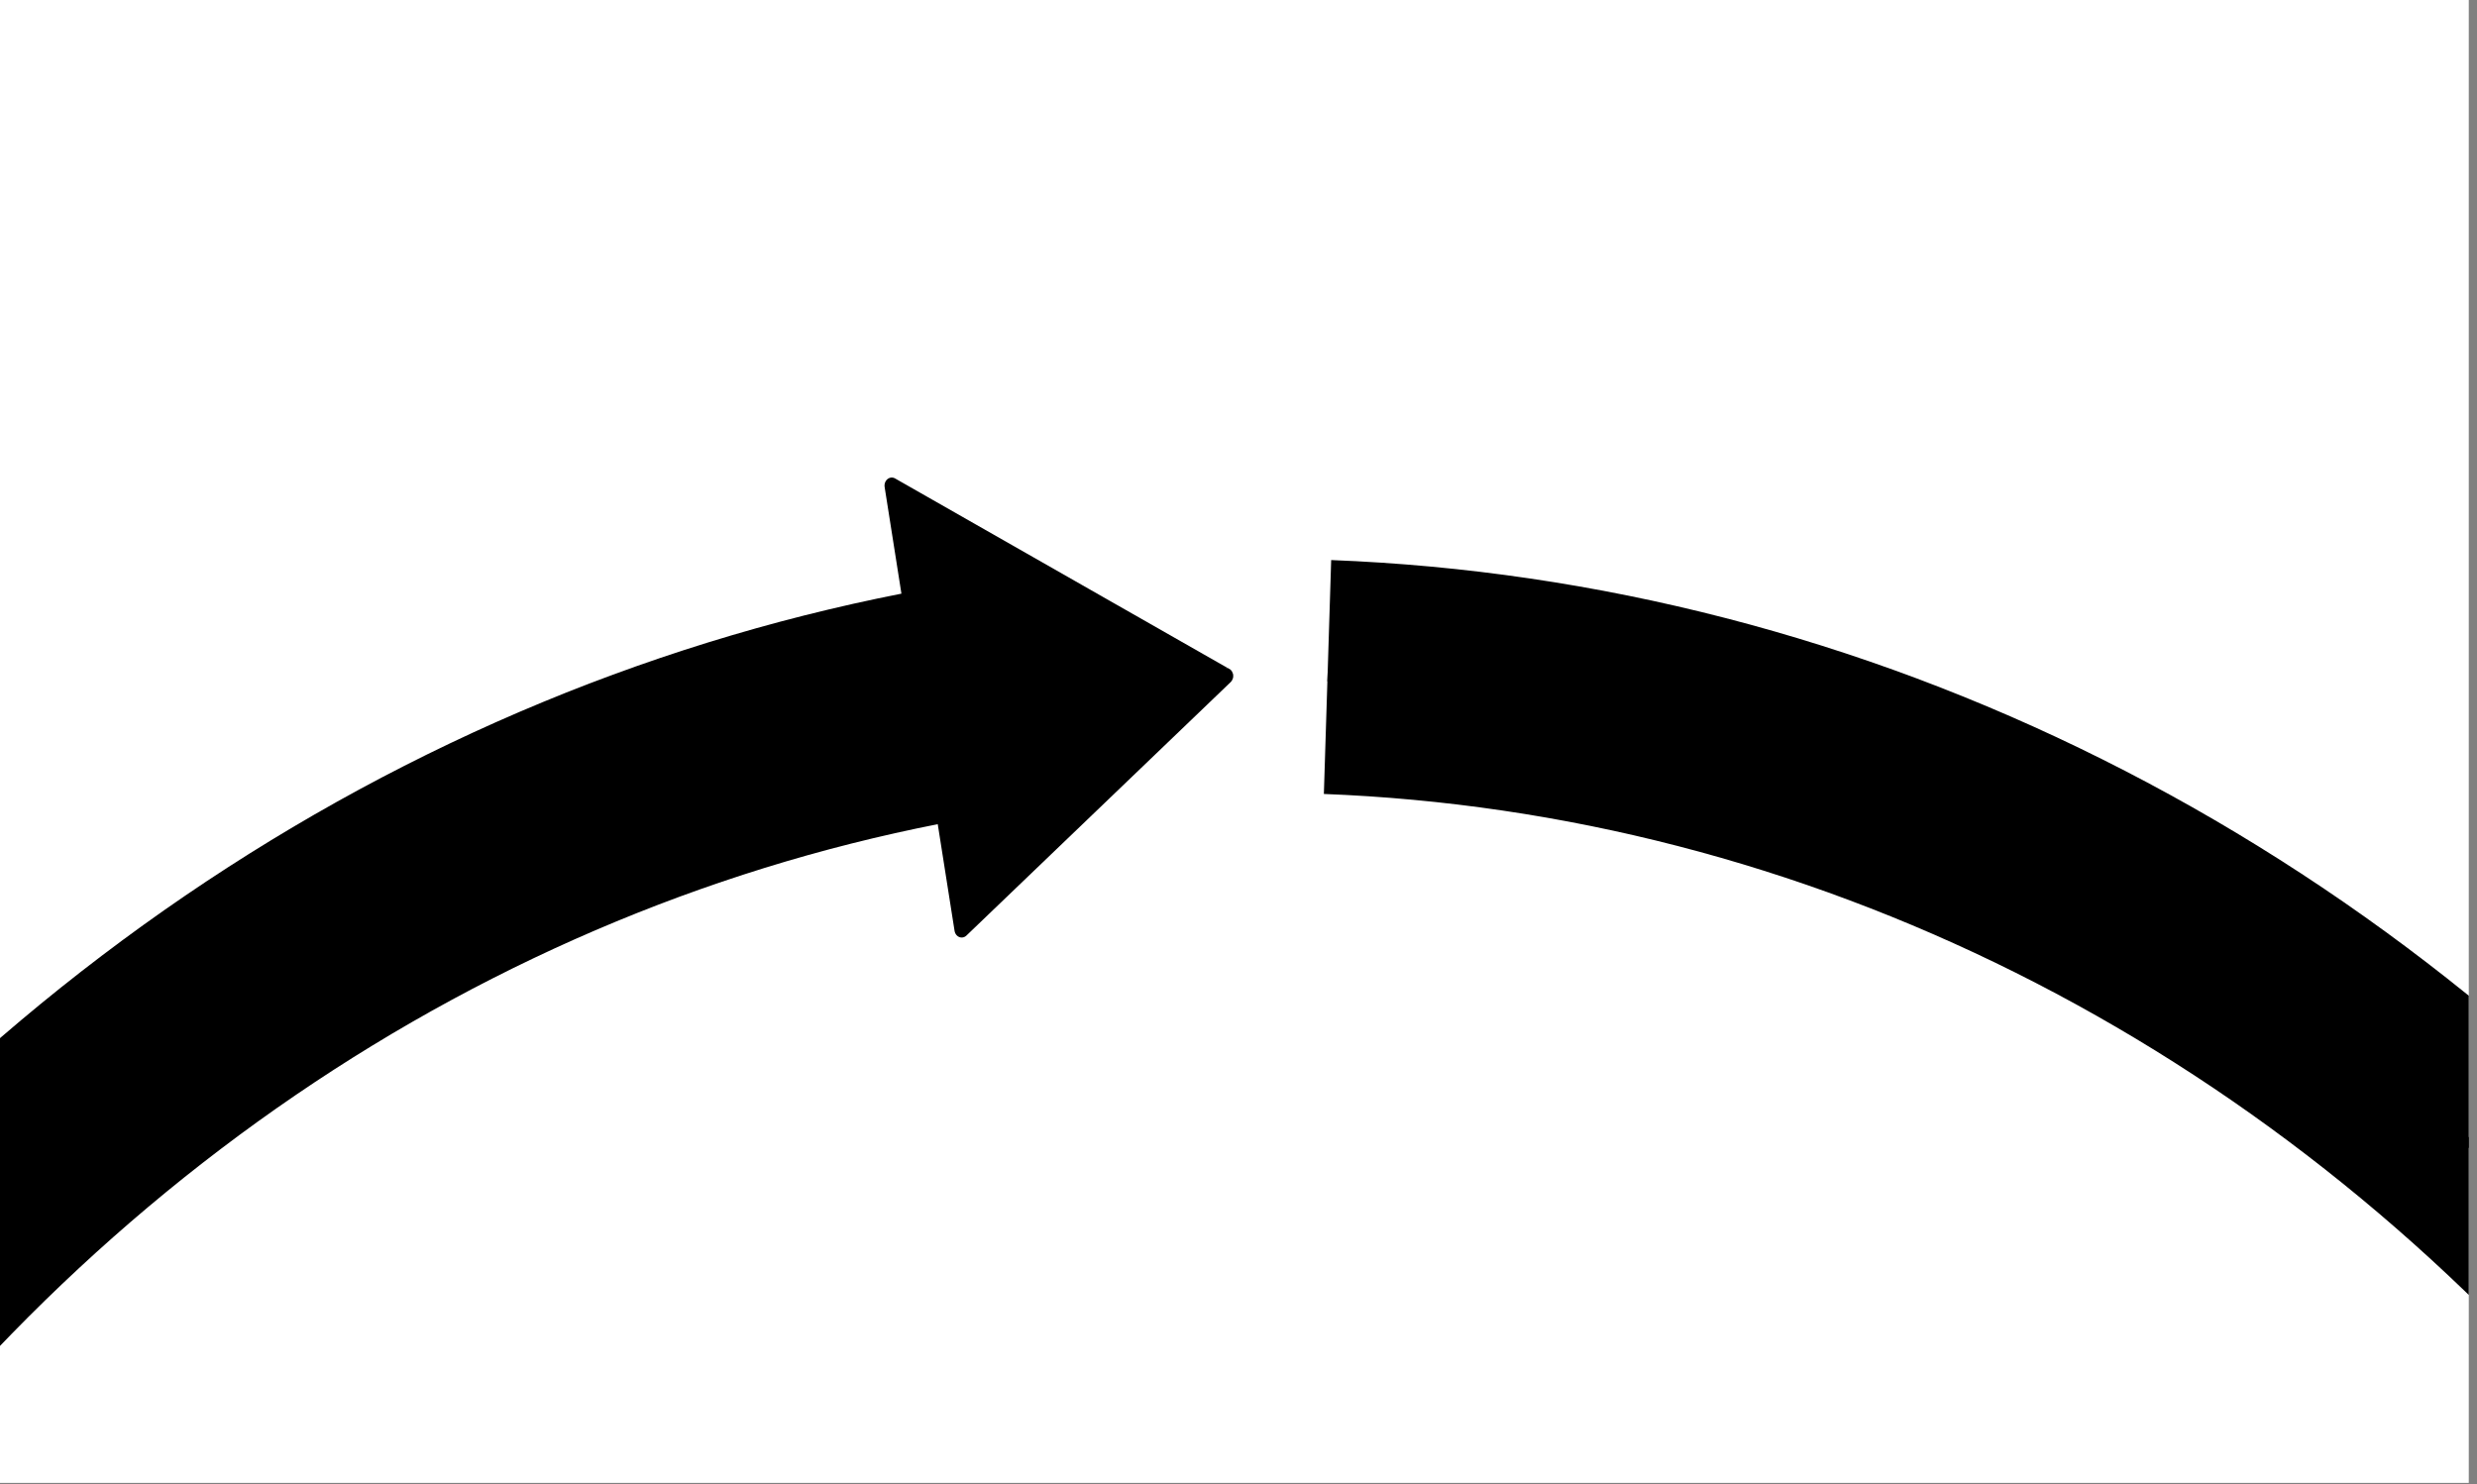 <?xml version="1.0" encoding="UTF-8" standalone="no"?>
<!-- Created with Inkscape (http://www.inkscape.org/) -->

<svg
   xmlns:dc="http://purl.org/dc/elements/1.1/"
   xmlns:cc="http://creativecommons.org/ns#"
   xmlns:rdf="http://www.w3.org/1999/02/22-rdf-syntax-ns#"
   xmlns:svg="http://www.w3.org/2000/svg"
   xmlns="http://www.w3.org/2000/svg"
   xmlns:sodipodi="http://sodipodi.sourceforge.net/DTD/sodipodi-0.dtd"
   xmlns:inkscape="http://www.inkscape.org/namespaces/inkscape"
   width="50.076mm"
   height="30.006mm"
   viewBox="0 0 50.076 30.006"
   version="1.1"
   id="svg4738"
   inkscape:version="0.92.4 (33fec40, 2019-01-16)"
   sodipodi:docname="Gap_small.svg">
  <rect x="0" y="0" width="50.076" height="30.006" fill="#808080" stroke="none"/>
  <defs
     id="defs4732"
     style="stroke-linecap:butt;stroke-linejoin:round">
    <style
       id="style4006"
       type="text/css">
*{stroke-linecap:butt;stroke-linejoin:round;}
  </style>
    <clipPath
       style="stroke-linecap:butt;stroke-linejoin:round"
       id="clipPath4049"
       clipPathUnits="userSpaceOnUse">
      <rect
         y="109.992"
         x="108.776"
         height="127.318"
         width="373.301"
         id="rect4051"
         style="stroke-width:0.75;stroke-linecap:butt;stroke-linejoin:round" />
    </clipPath>
    <clipPath
       style="stroke-linecap:butt;stroke-linejoin:round"
       id="pa7b78a9b00">
      <rect
         style="stroke-linecap:butt;stroke-linejoin:round"
         id="rect4036"
         y="69.12"
         x="72"
         width="446.4"
         height="443.52" />
    </clipPath>
    <clipPath
       clipPathUnits="userSpaceOnUse"
       id="clipPath4793"
       style="stroke-linecap:butt;stroke-linejoin:round">
      <rect
         style="stroke-width:0.748;stroke-linecap:butt;stroke-linejoin:round"
         id="rect4795"
         width="170.652"
         height="92.011"
         x="207.968"
         y="115.876" />
    </clipPath>
  </defs>
  <sodipodi:namedview
     id="base"
     pagecolor="#ffffff"
     bordercolor="#666666"
     borderopacity="1.0"
     inkscape:pageopacity="0.0"
     inkscape:pageshadow="2"
     inkscape:zoom="0.35"
     inkscape:cx="97.142958"
     inkscape:cy="-54.285746"
     inkscape:document-units="mm"
     inkscape:current-layer="layer1"
     showgrid="false"
     inkscape:window-width="1920"
     inkscape:window-height="1052"
     inkscape:window-x="0"
     inkscape:window-y="0"
     inkscape:window-maximized="1" />
  <g
     inkscape:label="Layer 1"
     inkscape:groupmode="layer"
     id="layer1"
     transform="translate(-80.131,-104.464)">
    <g
       style="stroke-linecap:butt;stroke-linejoin:round"
       transform="matrix(0.293,0,0,0.326,19.105,66.676)"
       clip-path="url(#clipPath4793)"
       id="figure_1">
      <g
         style="stroke-linecap:butt;stroke-linejoin:round"
         id="patch_1">
        <path
           inkscape:connector-curvature="0"
           id="path4010"
           style="fill:#ffffff;stroke-linecap:butt;stroke-linejoin:round"
           d="M 0,576 H 576 V 0 H 0 Z" />
      </g>
      <g
         style="stroke-linecap:butt;stroke-linejoin:round"
         id="axes_1">
        <g
           style="stroke-linecap:butt;stroke-linejoin:round"
           id="patch_2">
          <path
             inkscape:connector-curvature="0"
             id="path4013"
             style="fill:none;stroke:#000000;stroke-width:7.529;stroke-linecap:butt;stroke-linejoin:miter"
             d="m 292.801,154.352 c -17.894,0.31 -35.555,4.09 -51.991,11.127 -16.435,7.037 -31.33,17.196 -43.846,29.905 -12.516,12.71 -22.414,27.726 -29.136,44.205 -6.722,16.479 -10.141,34.105 -10.062,51.886 0.078,17.781 3.651,35.377 10.518,51.797 6.867,16.42 16.896,31.351 29.523,43.951 12.627,12.601 27.611,22.63 44.107,29.524 16.497,6.894 34.191,10.521 52.087,10.676 17.896,0.155 35.651,-3.164 52.266,-9.771 16.615,-6.607 31.773,-16.375 44.619,-28.755 12.847,-12.38 23.136,-27.134 30.291,-43.433 7.154,-16.299 11.036,-33.83 11.426,-51.606 0.39,-17.777 -2.718,-35.459 -9.149,-52.053 -6.432,-16.593 -16.064,-31.779 -28.355,-44.704 -12.291,-12.925 -27.005,-23.34 -43.314,-30.661 -16.309,-7.321 -33.902,-11.406 -51.788,-12.027"
             clip-path="url(#pa7b78a9b00)" />
        </g>
        <g
           style="stroke-linecap:butt;stroke-linejoin:round"
           id="patch_3">
          <path
             inkscape:connector-curvature="0"
             id="path4016"
             style="fill:none;stroke-linecap:butt;stroke-linejoin:round"
             d="m 292.863,157.844 c -17.436,0.302 -34.646,3.986 -50.661,10.842 -16.015,6.857 -30.529,16.756 -42.725,29.14 -12.196,12.384 -21.84,27.017 -28.391,43.075 -6.55,16.058 -9.881,33.233 -9.805,50.559 0.076,17.326 3.558,34.472 10.249,50.472 6.691,16 16.464,30.549 28.768,42.827 12.304,12.278 26.904,22.051 42.979,28.769 16.075,6.718 33.316,10.252 50.754,10.403 17.438,0.151 34.739,-3.083 50.929,-9.521 16.19,-6.438 30.96,-15.956 43.478,-28.019 12.518,-12.063 22.545,-26.44 29.516,-42.322 6.971,-15.882 10.753,-32.964 11.134,-50.286 0.38,-17.322 -2.648,-34.552 -8.915,-50.721 -6.267,-16.169 -15.653,-30.966 -27.63,-43.56 -11.976,-12.594 -26.314,-22.743 -42.206,-29.877 -15.892,-7.133 -33.035,-11.115 -50.463,-11.719"
             clip-path="url(#pa7b78a9b00)" />
        </g>
        <g
           style="stroke-linecap:butt;stroke-linejoin:round"
           id="patch_4">
          <path
             inkscape:connector-curvature="0"
             id="path4019"
             style="fill:#ffffff;stroke:#ffffff;stroke-linecap:butt;stroke-linejoin:miter"
             d="m 292.863,157.844 -0.245,-13.969 -22.808,2.158 z"
             clip-path="url(#pa7b78a9b00)" />
        </g>
        <g
           style="stroke-linecap:butt;stroke-linejoin:round"
           id="patch_5">
          <path
             inkscape:connector-curvature="0"
             id="path4022"
             style="stroke:#000000;stroke-linecap:butt;stroke-linejoin:miter"
             d="m 292.863,157.844 -21.847,-4.929 -1.206,-6.882 z"
             clip-path="url(#pa7b78a9b00)" />
        </g>
        <g
           style="stroke-linecap:butt;stroke-linejoin:round"
           id="patch_6">
          <path
             inkscape:connector-curvature="0"
             id="path4025"
             style="fill:none;stroke:#000000;stroke-width:7.529;stroke-linecap:butt;stroke-linejoin:miter"
             d="m 292.924,161.336 c -16.978,0.294 -33.737,3.881 -49.331,10.558 -15.595,6.677 -29.728,16.316 -41.603,28.375 -11.876,12.059 -21.267,26.308 -27.645,41.944 -6.378,15.636 -9.622,32.36 -9.548,49.232 0.074,16.871 3.464,33.567 9.98,49.147 6.515,15.58 16.032,29.747 28.013,41.703 11.981,11.956 26.198,21.472 41.851,28.014 15.653,6.541 32.442,9.982 49.422,10.13 16.98,0.147 33.827,-3.002 49.592,-9.271 15.765,-6.269 30.147,-15.537 42.337,-27.284 12.189,-11.746 21.953,-25.746 28.741,-41.211 6.788,-15.465 10.471,-32.099 10.842,-48.966 0.37,-16.867 -2.579,-33.645 -8.681,-49.39 -6.103,-15.744 -15.242,-30.154 -26.904,-42.417 -11.662,-12.263 -25.623,-22.146 -41.098,-29.093 -15.475,-6.946 -32.168,-10.823 -49.138,-11.412"
             clip-path="url(#pa7b78a9b00)" />
        </g>
        <g
           style="stroke-linecap:butt;stroke-linejoin:round"
           id="patch_7">
          <path
             inkscape:connector-curvature="0"
             id="path4028"
             style="fill:#ffffff;stroke:#ffffff;stroke-linecap:butt;stroke-linejoin:miter"
             d="m 292.863,157.844 0.245,13.969 -18.473,1.748 z"
             clip-path="url(#pa7b78a9b00)" />
        </g>
        <g
           style="stroke-linecap:butt;stroke-linejoin:round"
           id="patch_8">
          <path
             inkscape:connector-curvature="0"
             id="path4031"
             style="stroke:#000000;stroke-linecap:butt;stroke-linejoin:miter"
             d="m 292.863,157.844 -21.847,-4.929 3.619,20.646 z"
             clip-path="url(#pa7b78a9b00)" />
        </g>
      </g>
    </g>
  </g>
</svg>
